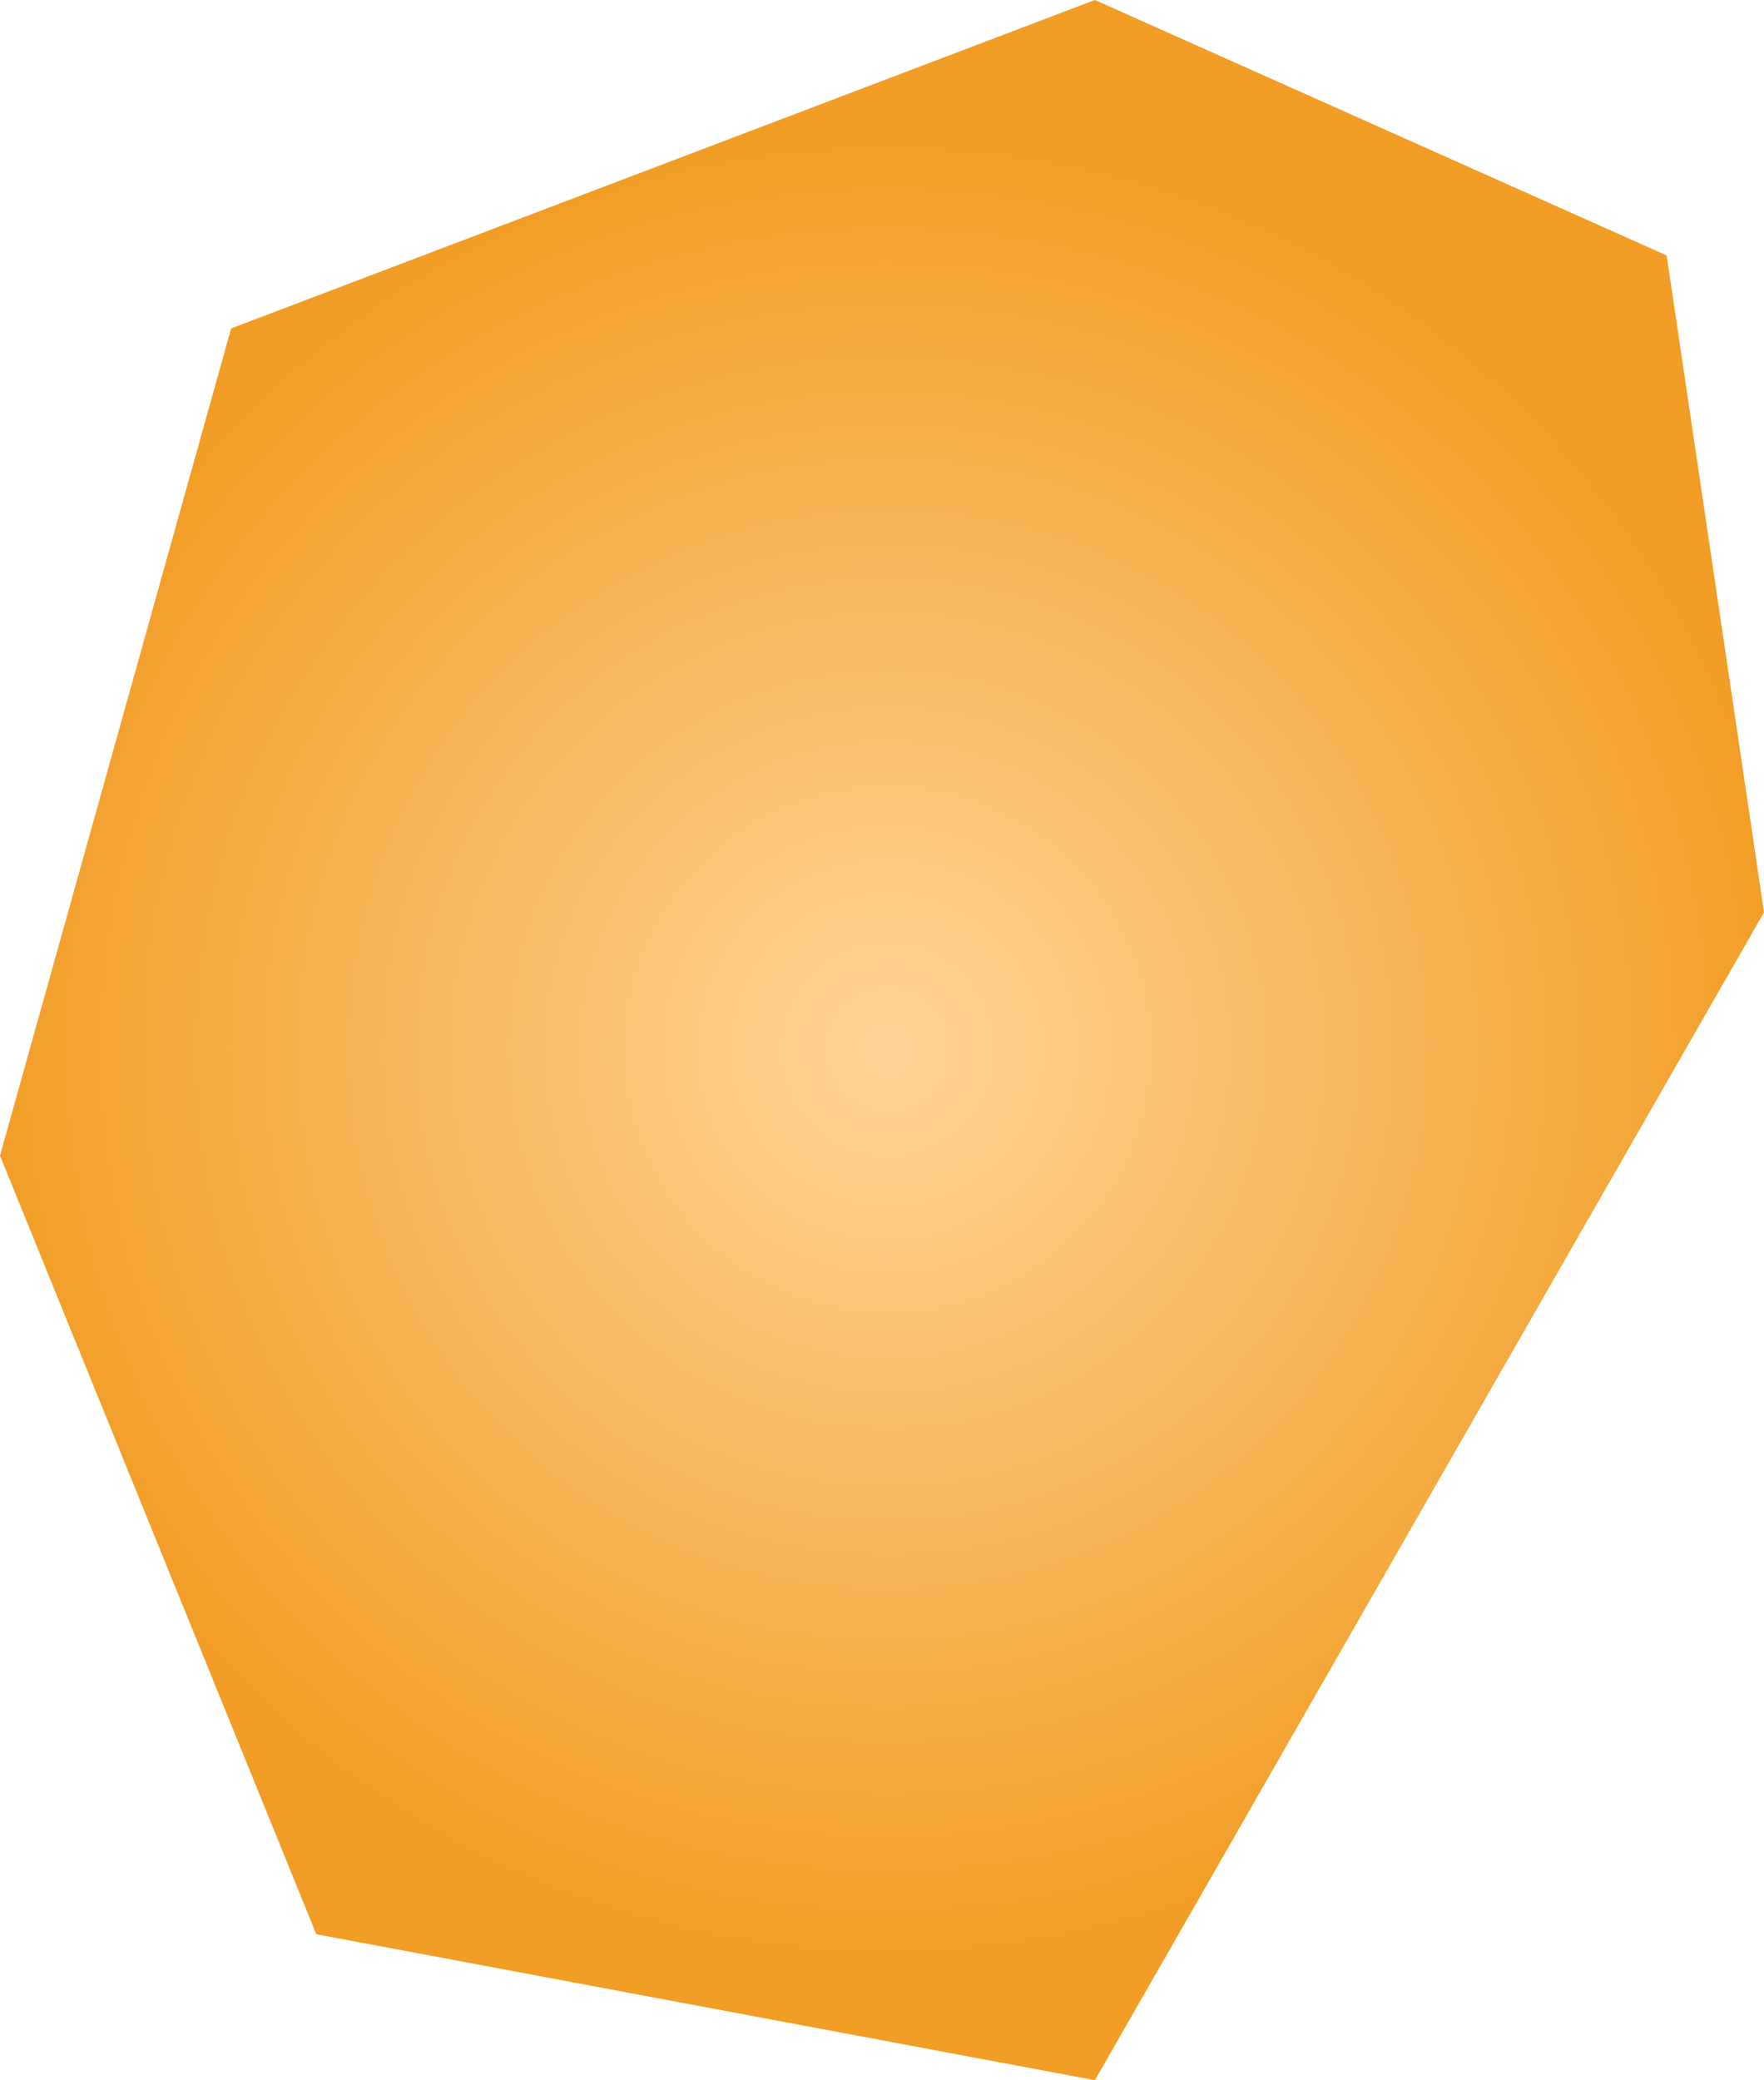 <svg xmlns="http://www.w3.org/2000/svg" xmlns:xlink="http://www.w3.org/1999/xlink" width="0.145" height="0.171" viewBox="0 0 0.145 0.171"><defs><radialGradient id="radial-gradient" cx="2.928" cy="-100.966" r="0.079" gradientUnits="userSpaceOnUse"><stop offset="0" stop-color="#ffd496"/><stop offset="1" stop-color="#f29d25"/></radialGradient></defs><title>NR</title><g id="Layer_2" data-name="Layer 2"><g id="Layer_1-2" data-name="Layer 1"><path id="NR" d="M3-100.977l-.055.096-.064-.012-.026-.064.019-.068.071-.027.047.021Z" transform="translate(-2.855 101.052)" fill="url(#radial-gradient)"/></g></g></svg>
